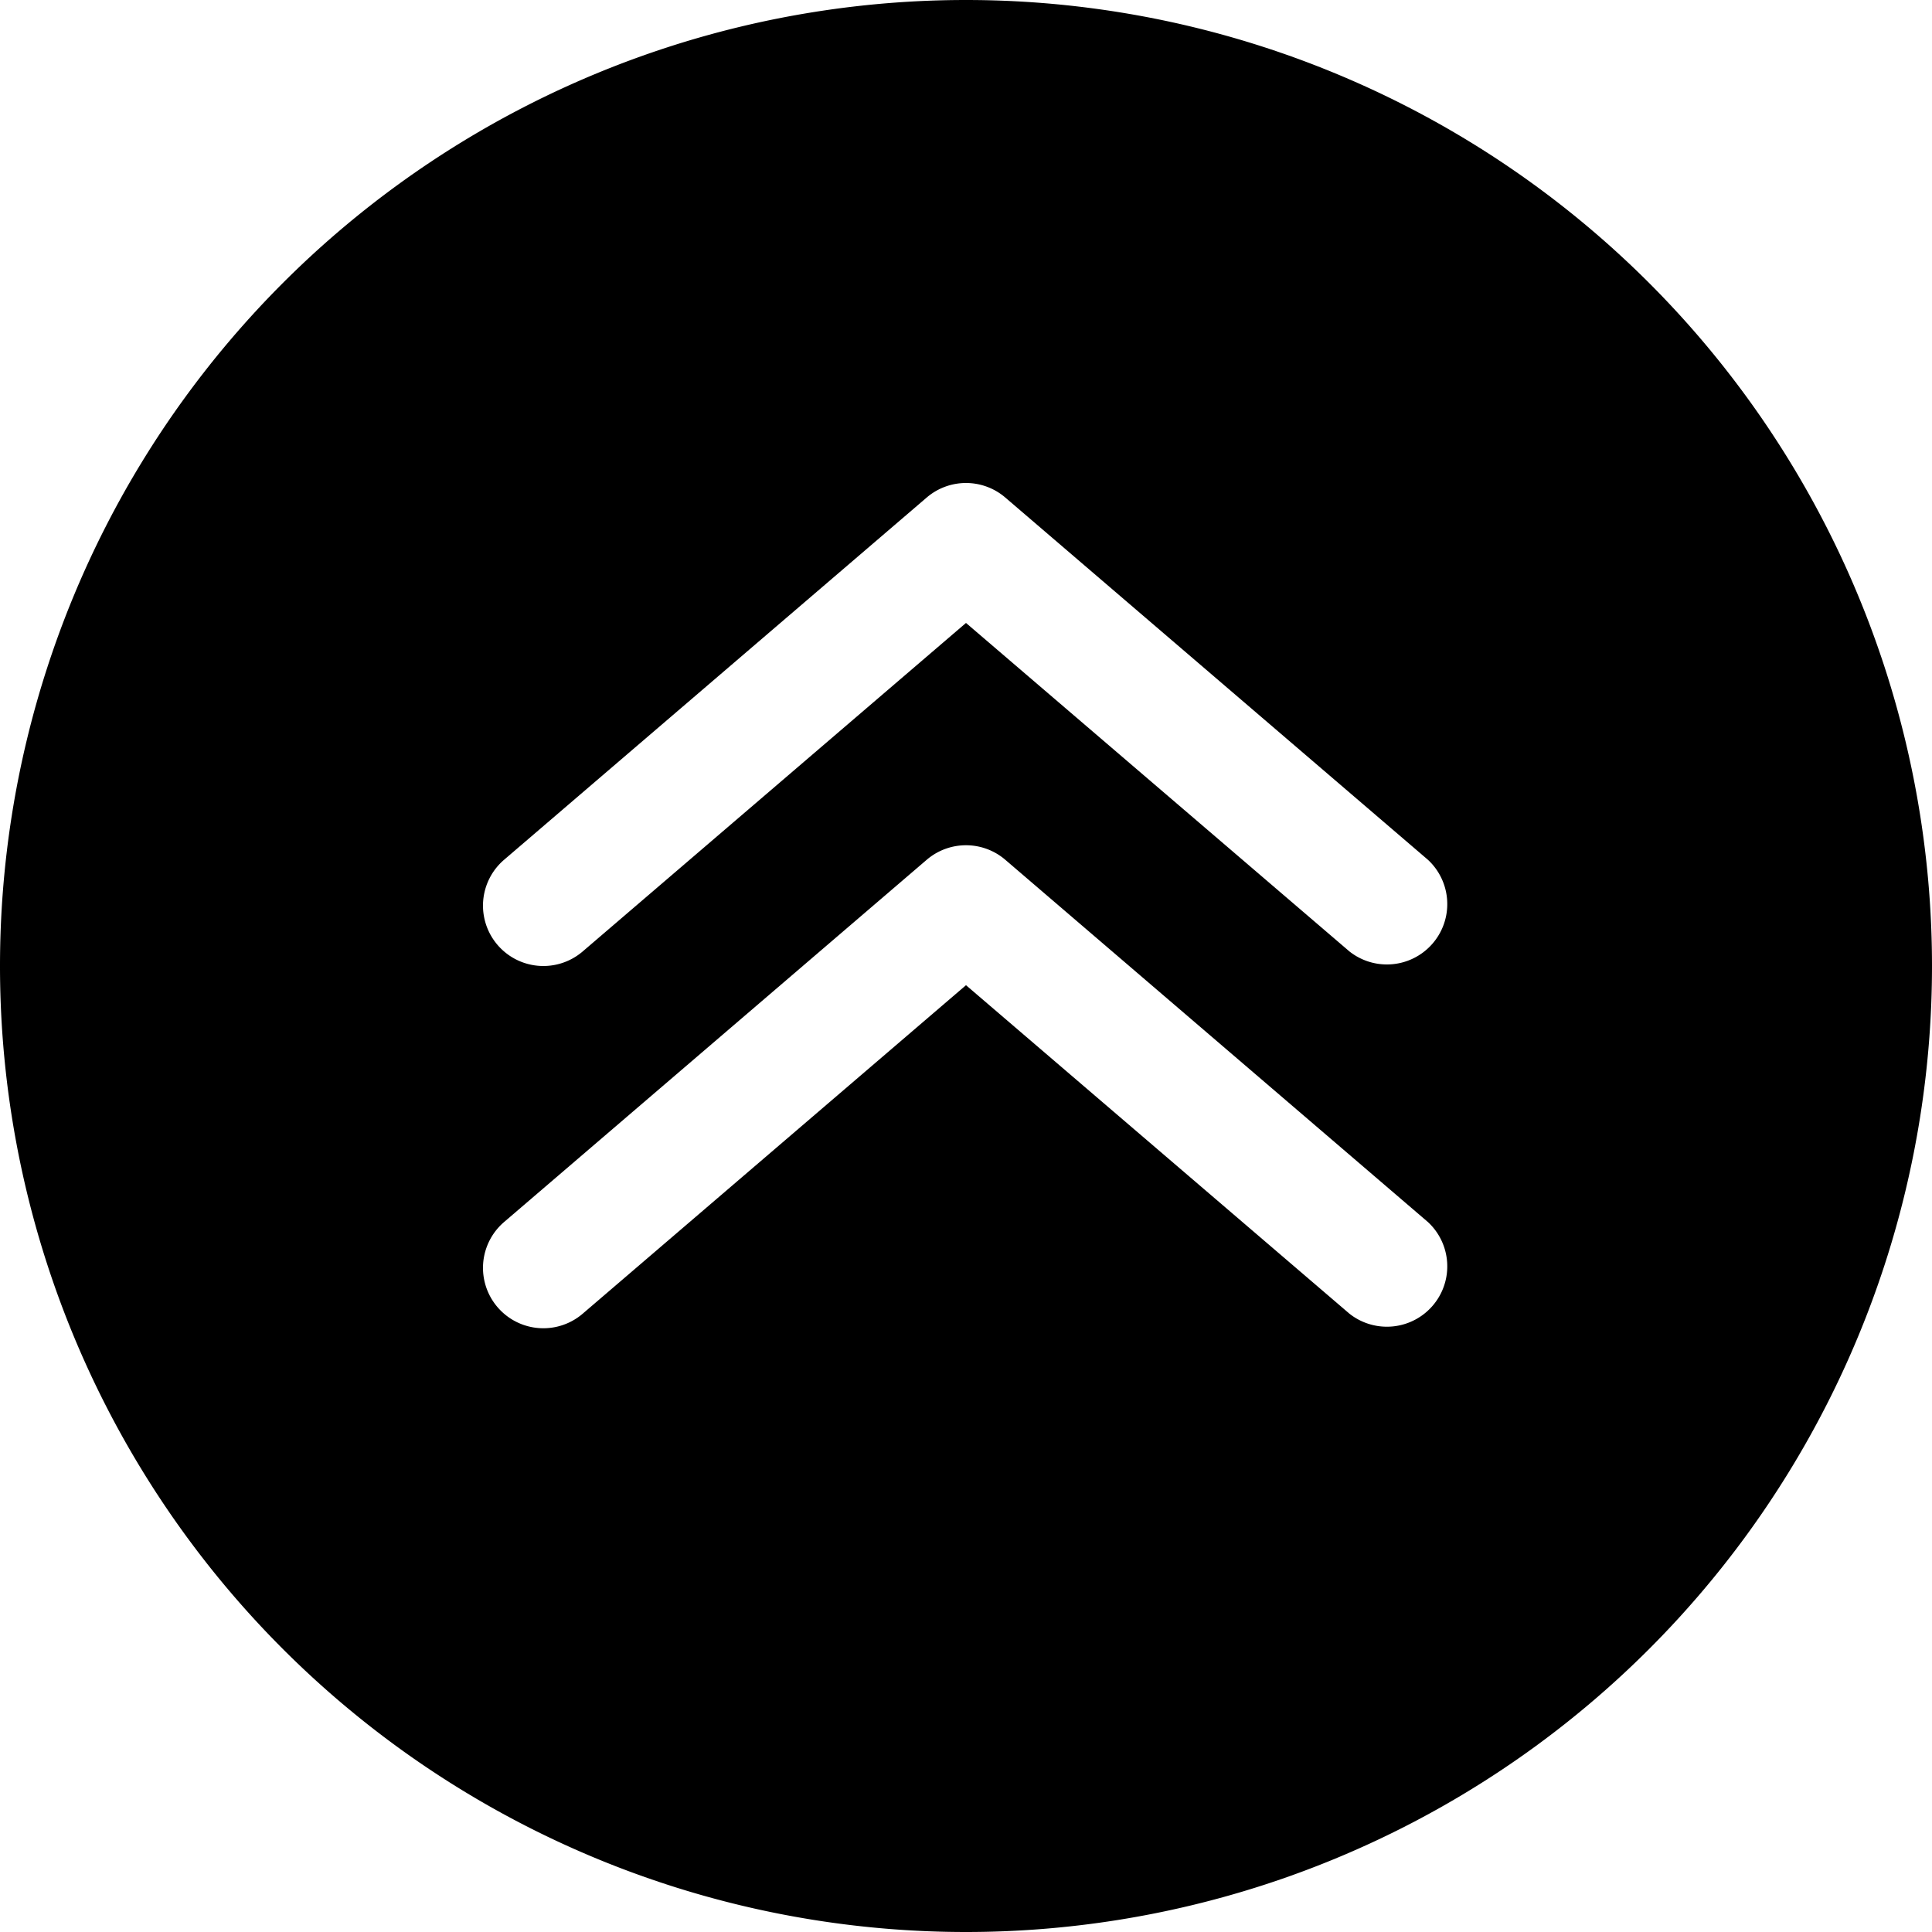 <svg width="16" height="16" viewBox="0 0 16 16" xmlns="http://www.w3.org/2000/svg"><path d="M8 16A8 8 0 118 0a8 8 0 010 16zm-3.175-5.12L8 8.159l3.175 2.72a.5.5 0 00.65-.759l-3.5-3a.5.5 0 00-.65 0l-3.5 3a.5.5 0 00.65.76zm0-3L8 5.159l3.175 2.72a.5.5 0 00.65-.759l-3.5-3a.5.5 0 00-.65 0l-3.5 3a.5.5 0 10.65.76z"/></svg>